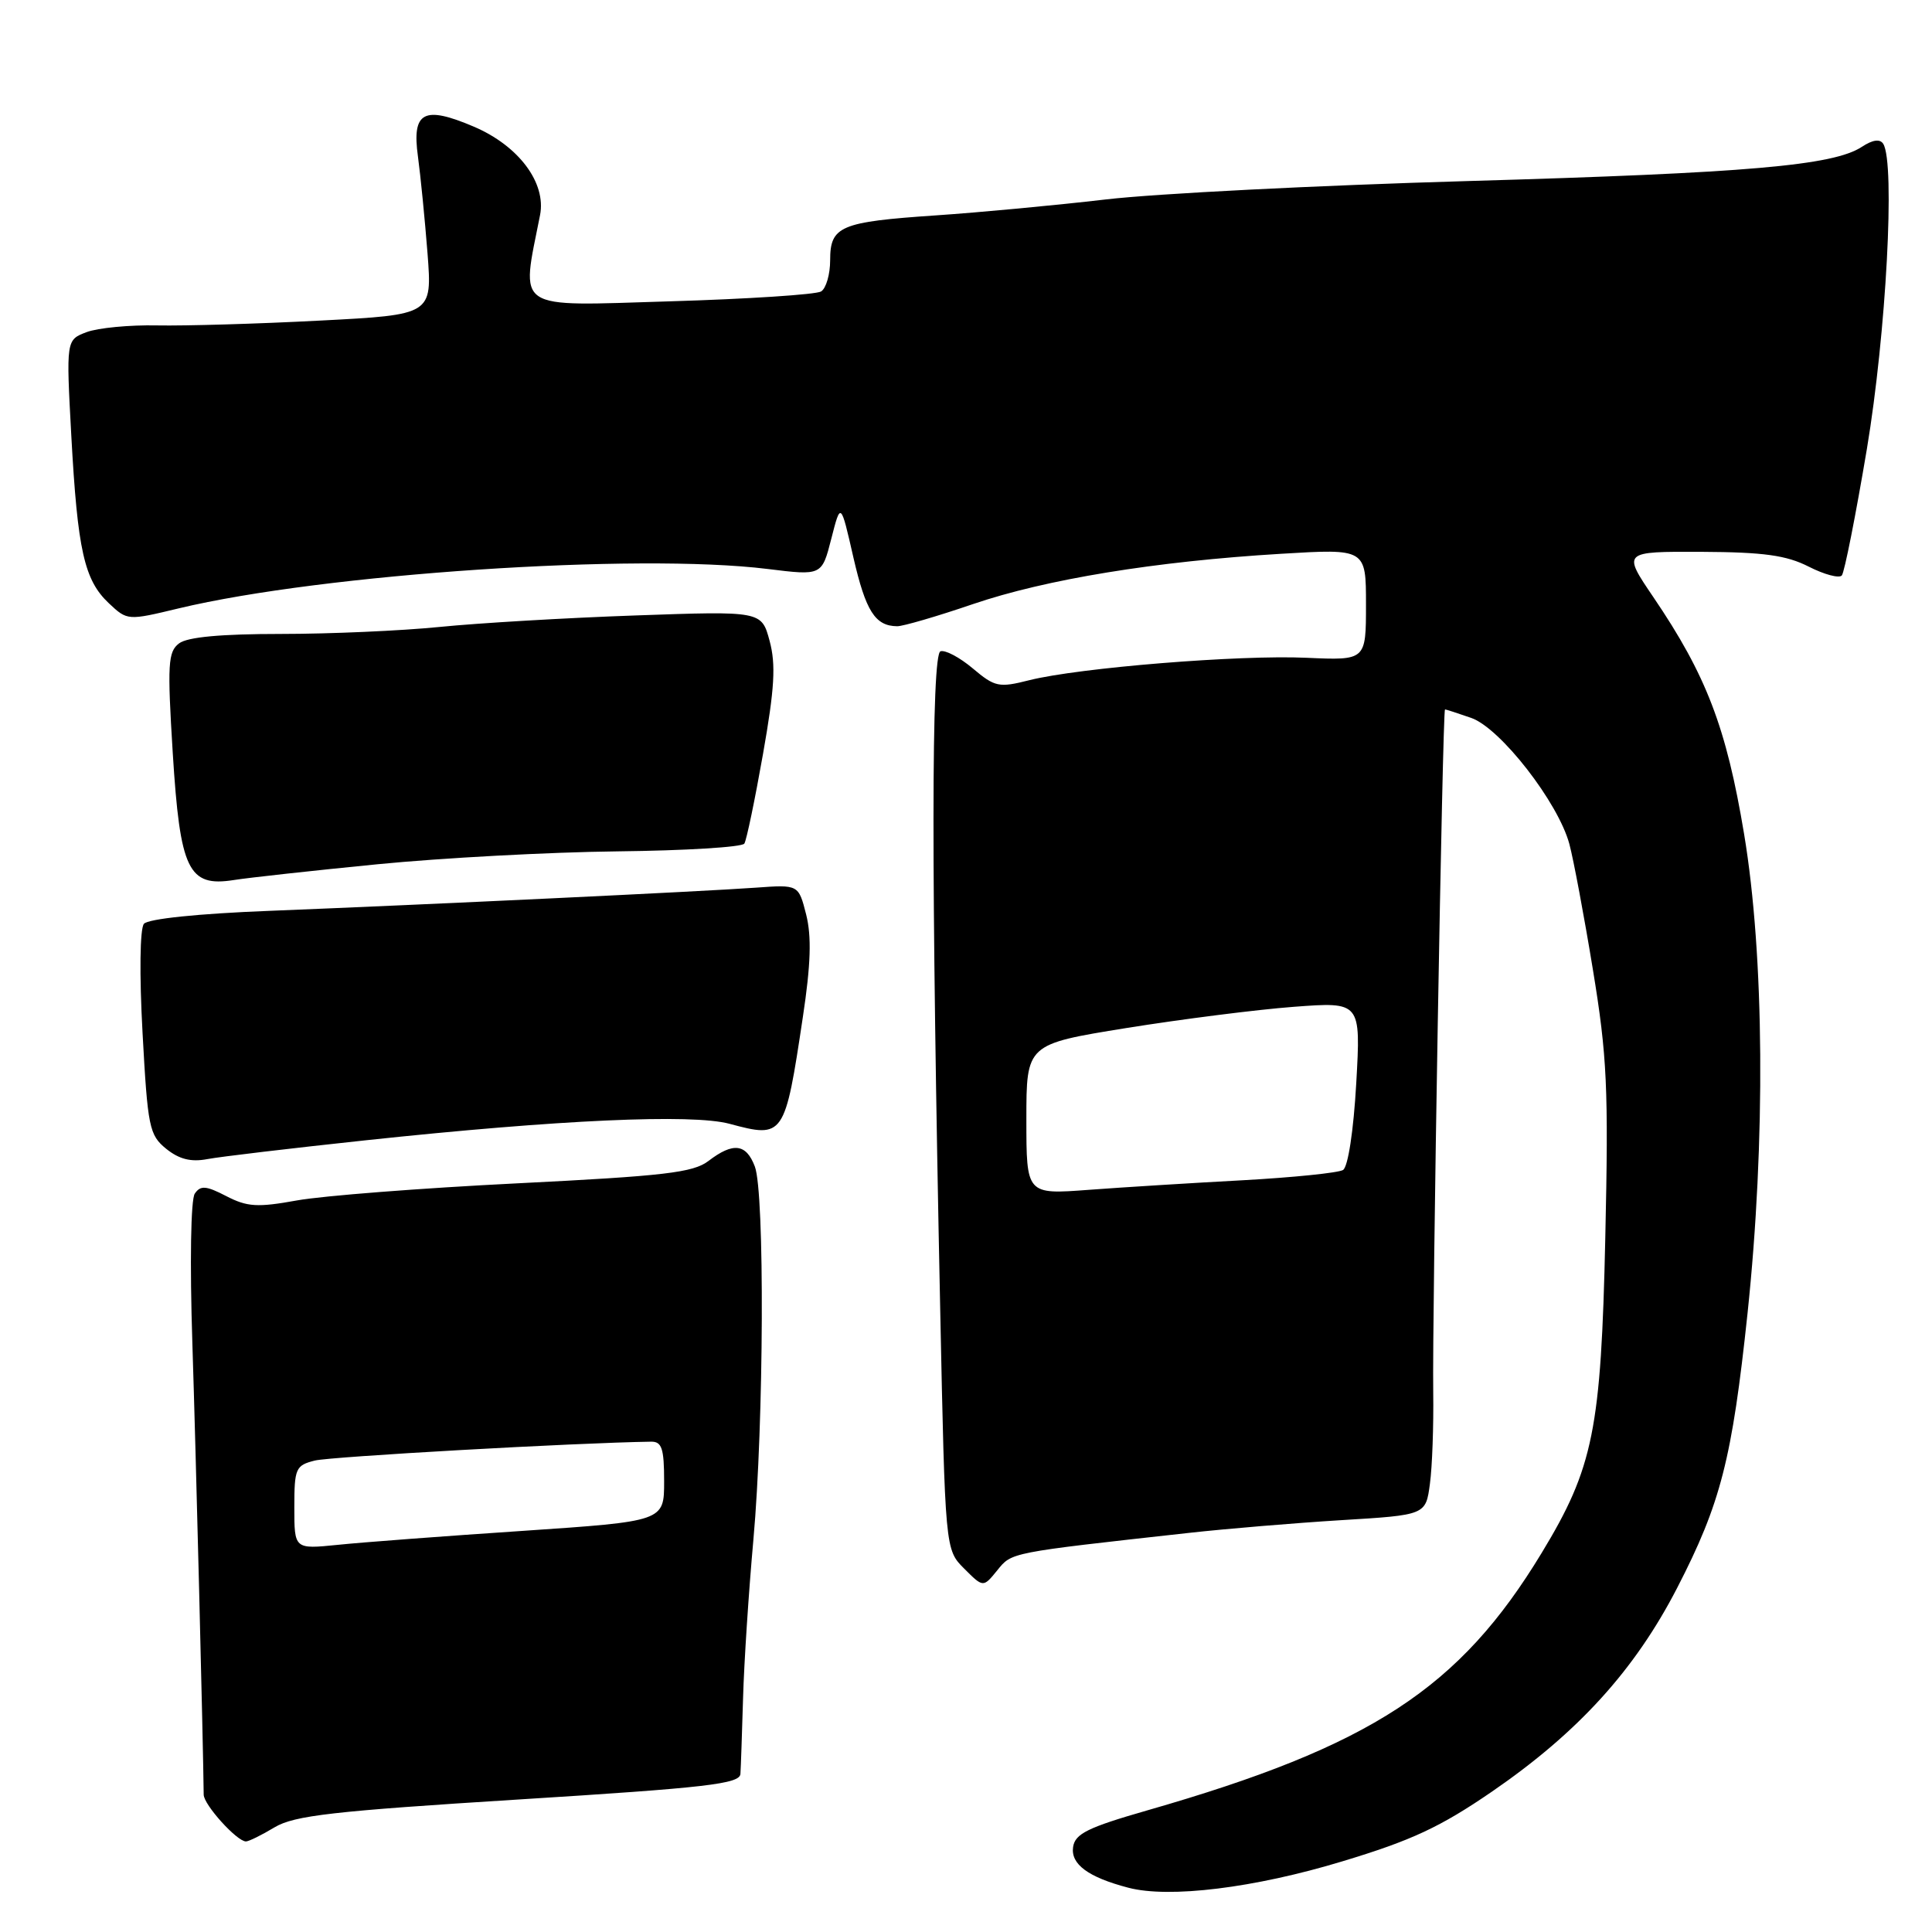 <?xml version="1.0" encoding="UTF-8" standalone="no"?>
<!DOCTYPE svg PUBLIC "-//W3C//DTD SVG 1.1//EN" "http://www.w3.org/Graphics/SVG/1.1/DTD/svg11.dtd" >
<svg xmlns="http://www.w3.org/2000/svg" xmlns:xlink="http://www.w3.org/1999/xlink" version="1.1" viewBox="0 0 256 256">
 <g >
 <path fill="currentColor"
d=" M 177.86 246.64 C 187.05 243.87 190.85 242.09 197.69 237.40 C 209.09 229.57 216.61 221.31 222.23 210.41 C 228.01 199.20 229.51 193.33 231.56 174.00 C 233.96 151.23 233.79 126.62 231.10 110.50 C 228.75 96.39 226.09 89.45 219.07 79.11 C 214.98 73.08 214.98 73.08 225.45 73.12 C 233.71 73.16 236.71 73.58 239.66 75.08 C 241.72 76.13 243.70 76.66 244.05 76.25 C 244.40 75.84 245.89 68.30 247.37 59.50 C 249.93 44.16 251.14 21.65 249.54 19.06 C 249.11 18.38 248.14 18.51 246.70 19.46 C 242.91 21.94 231.62 22.92 194.50 23.99 C 174.70 24.56 153.10 25.65 146.50 26.43 C 139.90 27.20 129.78 28.15 124.00 28.54 C 111.33 29.40 110.00 29.96 110.00 34.48 C 110.00 36.35 109.46 38.21 108.80 38.62 C 108.14 39.03 99.10 39.62 88.70 39.93 C 67.88 40.56 69.03 41.32 71.56 28.50 C 72.40 24.22 68.72 19.31 62.78 16.78 C 56.14 13.95 54.56 14.80 55.38 20.74 C 55.73 23.33 56.30 29.10 56.65 33.58 C 57.27 41.71 57.27 41.71 42.39 42.48 C 34.20 42.91 24.50 43.19 20.84 43.12 C 17.17 43.04 12.96 43.45 11.47 44.01 C 8.76 45.04 8.76 45.04 9.45 57.77 C 10.28 72.92 11.16 76.87 14.43 79.94 C 16.88 82.24 16.91 82.24 23.69 80.61 C 42.82 76.03 84.38 73.25 101.70 75.39 C 108.90 76.28 108.90 76.28 110.15 71.39 C 111.40 66.50 111.40 66.50 113.08 73.87 C 114.72 80.99 115.96 82.95 118.88 82.98 C 119.64 82.99 124.14 81.68 128.88 80.06 C 138.59 76.75 153.09 74.38 169.75 73.38 C 181.00 72.70 181.00 72.70 181.00 80.11 C 181.00 87.51 181.00 87.51 173.13 87.16 C 164.25 86.75 142.96 88.48 136.39 90.13 C 132.36 91.15 131.83 91.04 128.90 88.57 C 127.17 87.11 125.24 86.09 124.62 86.30 C 123.40 86.72 123.38 115.88 124.58 173.41 C 125.24 205.33 125.24 205.33 127.76 207.85 C 130.28 210.37 130.28 210.37 132.14 208.08 C 134.08 205.68 133.65 205.76 157.50 203.12 C 162.45 202.57 171.54 201.81 177.71 201.43 C 188.92 200.75 188.92 200.75 189.47 196.62 C 189.78 194.36 189.97 188.90 189.91 184.50 C 189.76 174.46 191.15 94.00 191.47 94.00 C 191.60 94.00 193.16 94.51 194.95 95.13 C 198.81 96.48 206.47 106.33 207.95 111.84 C 208.49 113.85 209.90 121.35 211.07 128.50 C 212.95 139.93 213.15 144.22 212.71 164.00 C 212.15 189.42 211.14 194.46 204.28 205.77 C 193.40 223.73 181.72 231.36 152.00 239.89 C 144.14 242.15 142.45 242.98 142.19 244.74 C 141.86 247.02 144.19 248.74 149.50 250.13 C 154.92 251.56 166.22 250.17 177.86 246.64 Z  M 36.38 242.13 C 39.01 240.56 44.14 239.98 68.75 238.44 C 93.64 236.88 98.02 236.38 98.11 235.05 C 98.17 234.20 98.32 229.68 98.46 225.00 C 98.59 220.32 99.21 210.88 99.83 204.00 C 101.22 188.56 101.34 158.03 100.02 154.57 C 98.87 151.53 97.15 151.33 93.88 153.83 C 91.85 155.38 88.09 155.82 68.50 156.80 C 55.85 157.43 42.74 158.45 39.37 159.06 C 34.11 160.01 32.77 159.93 29.98 158.49 C 27.30 157.10 26.57 157.05 25.81 158.16 C 25.28 158.93 25.14 167.29 25.49 178.00 C 25.96 192.63 26.92 230.99 26.99 237.80 C 27.00 239.14 31.39 244.00 32.59 244.00 C 32.96 244.00 34.67 243.16 36.38 242.13 Z  M 48.50 151.09 C 74.10 148.36 91.68 147.57 96.67 148.91 C 103.87 150.85 104.00 150.66 106.38 134.78 C 107.44 127.78 107.55 124.08 106.82 121.18 C 105.81 117.21 105.81 117.21 100.15 117.62 C 93.08 118.13 56.64 119.86 35.74 120.69 C 26.22 121.06 19.63 121.75 19.07 122.41 C 18.54 123.06 18.46 129.07 18.89 136.89 C 19.57 149.38 19.78 150.40 22.02 152.22 C 23.73 153.60 25.30 154.00 27.46 153.59 C 29.13 153.27 38.60 152.15 48.50 151.09 Z  M 50.00 114.52 C 58.53 113.68 72.84 112.91 81.81 112.81 C 90.77 112.71 98.35 112.25 98.63 111.78 C 98.92 111.32 100.03 105.98 101.10 99.92 C 102.64 91.20 102.82 88.06 101.98 84.93 C 100.91 80.96 100.91 80.96 84.21 81.55 C 75.02 81.87 63.36 82.56 58.29 83.07 C 53.22 83.58 43.75 84.00 37.23 84.00 C 29.30 84.00 24.83 84.41 23.73 85.25 C 22.26 86.36 22.16 87.98 22.89 99.77 C 23.86 115.30 24.94 117.56 30.98 116.61 C 32.92 116.30 41.47 115.36 50.00 114.52 Z  M 136.00 148.32 C 136.00 138.36 136.00 138.36 149.25 136.22 C 156.54 135.05 166.51 133.78 171.41 133.41 C 180.32 132.74 180.32 132.74 179.71 143.53 C 179.35 149.86 178.62 154.61 177.96 155.03 C 177.33 155.41 171.35 156.02 164.66 156.39 C 157.97 156.75 148.79 157.32 144.25 157.66 C 136.00 158.28 136.00 158.28 136.00 148.32 Z  M 39.00 199.75 C 39.00 194.56 39.17 194.17 41.72 193.53 C 43.82 193.01 76.21 191.18 86.25 191.03 C 87.70 191.00 88.00 191.91 88.00 196.29 C 88.00 201.58 88.00 201.58 69.25 202.85 C 58.94 203.54 47.91 204.37 44.75 204.70 C 39.00 205.28 39.00 205.28 39.00 199.75 Z "/>
</g>
</svg>